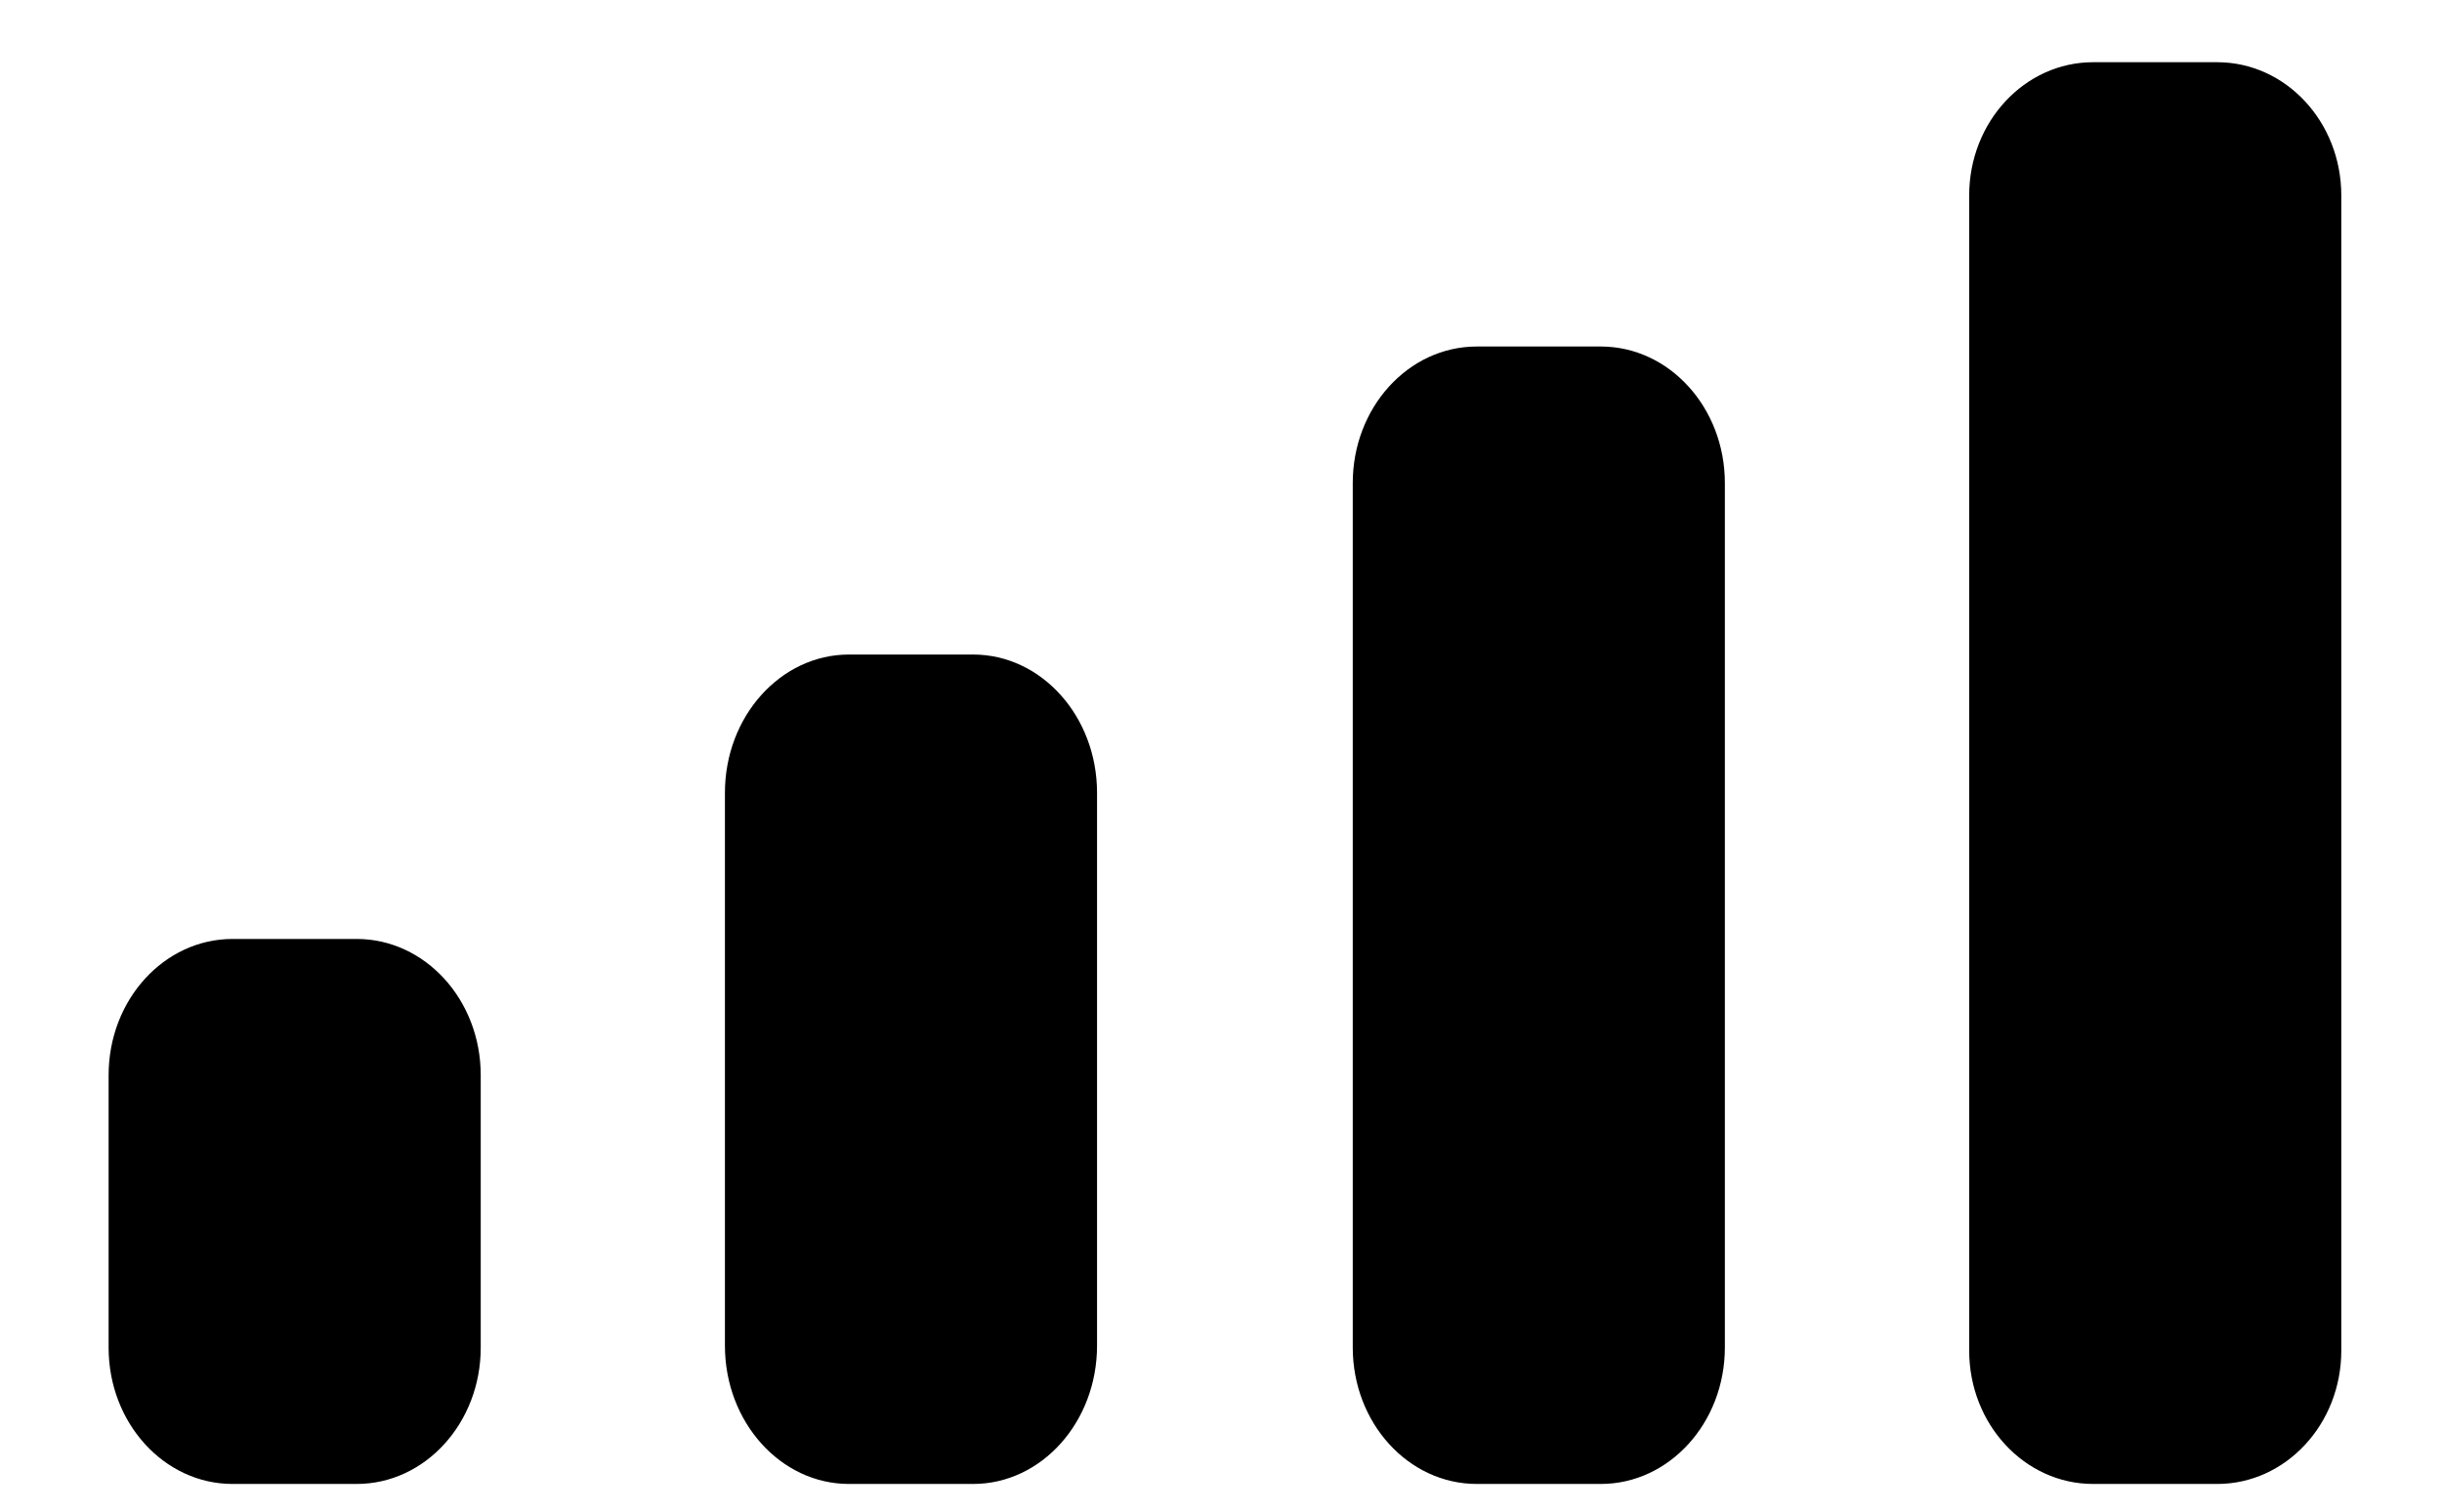 <svg width="21" height="13" viewBox="0 0 21 13" fill="none" xmlns="http://www.w3.org/2000/svg">
<path fill-rule="evenodd" clip-rule="evenodd" d="M20.134 1.681C20.134 1.048 19.656 0.535 19.067 0.535H18C17.411 0.535 16.934 1.048 16.934 1.681V11.615C16.934 12.248 17.411 12.762 18 12.762H19.067C19.656 12.762 20.134 12.248 20.134 11.615V1.681ZM12.7 2.98H13.766C14.355 2.98 14.833 3.506 14.833 4.154V11.588C14.833 12.236 14.355 12.762 13.766 12.762H12.7C12.11 12.762 11.633 12.236 11.633 11.588V4.154C11.633 3.506 12.11 2.98 12.7 2.98ZM8.368 5.629H7.301C6.712 5.629 6.234 6.162 6.234 6.818V11.573C6.234 12.229 6.712 12.762 7.301 12.762H8.368C8.957 12.762 9.434 12.229 9.434 11.573V6.818C9.434 6.162 8.957 5.629 8.368 5.629ZM3.067 8.075H2C1.411 8.075 0.934 8.599 0.934 9.246V11.59C0.934 12.237 1.411 12.762 2 12.762H3.067C3.656 12.762 4.134 12.237 4.134 11.59V9.246C4.134 8.599 3.656 8.075 3.067 8.075Z" fill="black"/>
</svg>
